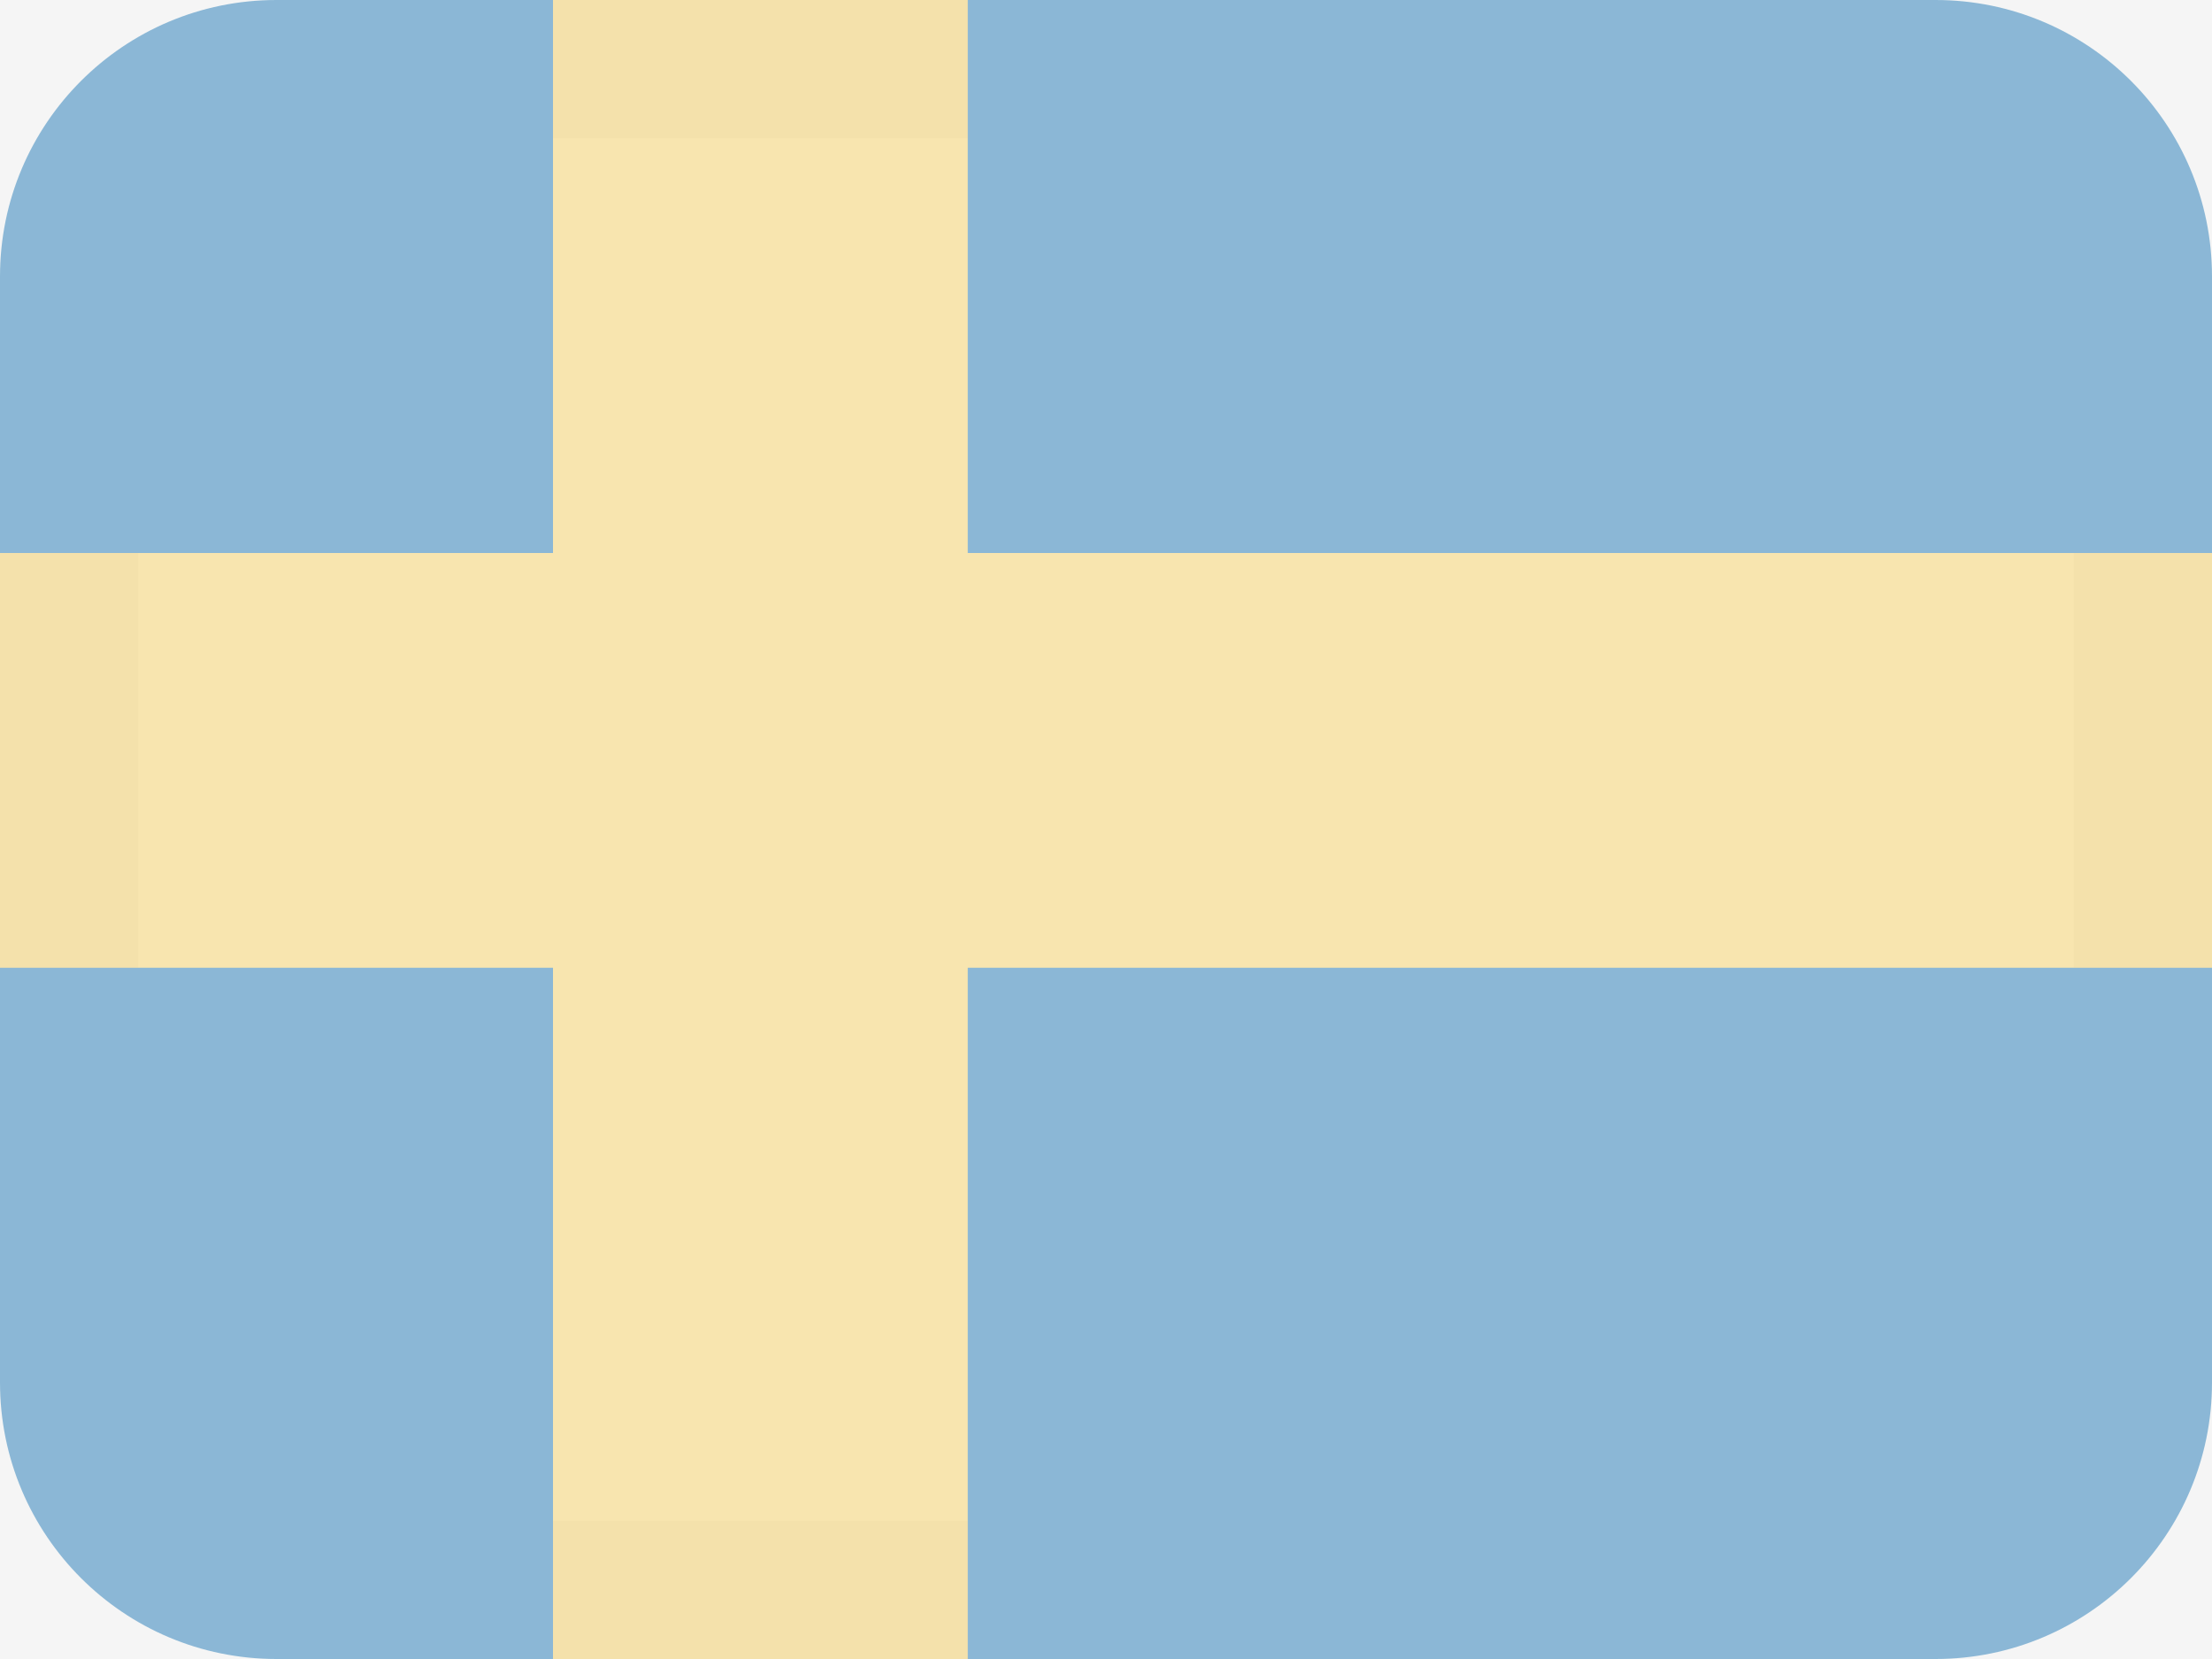 <svg width="16" height="12" viewBox="0 0 16 12" fill="none" xmlns="http://www.w3.org/2000/svg">
<rect width="16" height="12" fill="#F5F5F5"/>
<g opacity="0.5">
<path d="M2 0H14C15.105 0 16 0.895 16 2V10C16 11.105 15.105 12 14 12H2C0.895 12 0 11.105 0 10V2C0 0.895 0.895 0 2 0Z" fill="#217AB7"/>
<path d="M16 7H7V12H4V7H0V4H4V0H7V4H16V7Z" fill="#FCD669"/>
<path opacity="0.1" fill-rule="evenodd" clip-rule="evenodd" d="M4 0H7V1H4V0ZM15 4V7H16V4H15ZM7 11H4V12H7V11ZM1 4H0V7H1V4Z" fill="#A68527"/>
</g>
</svg>
